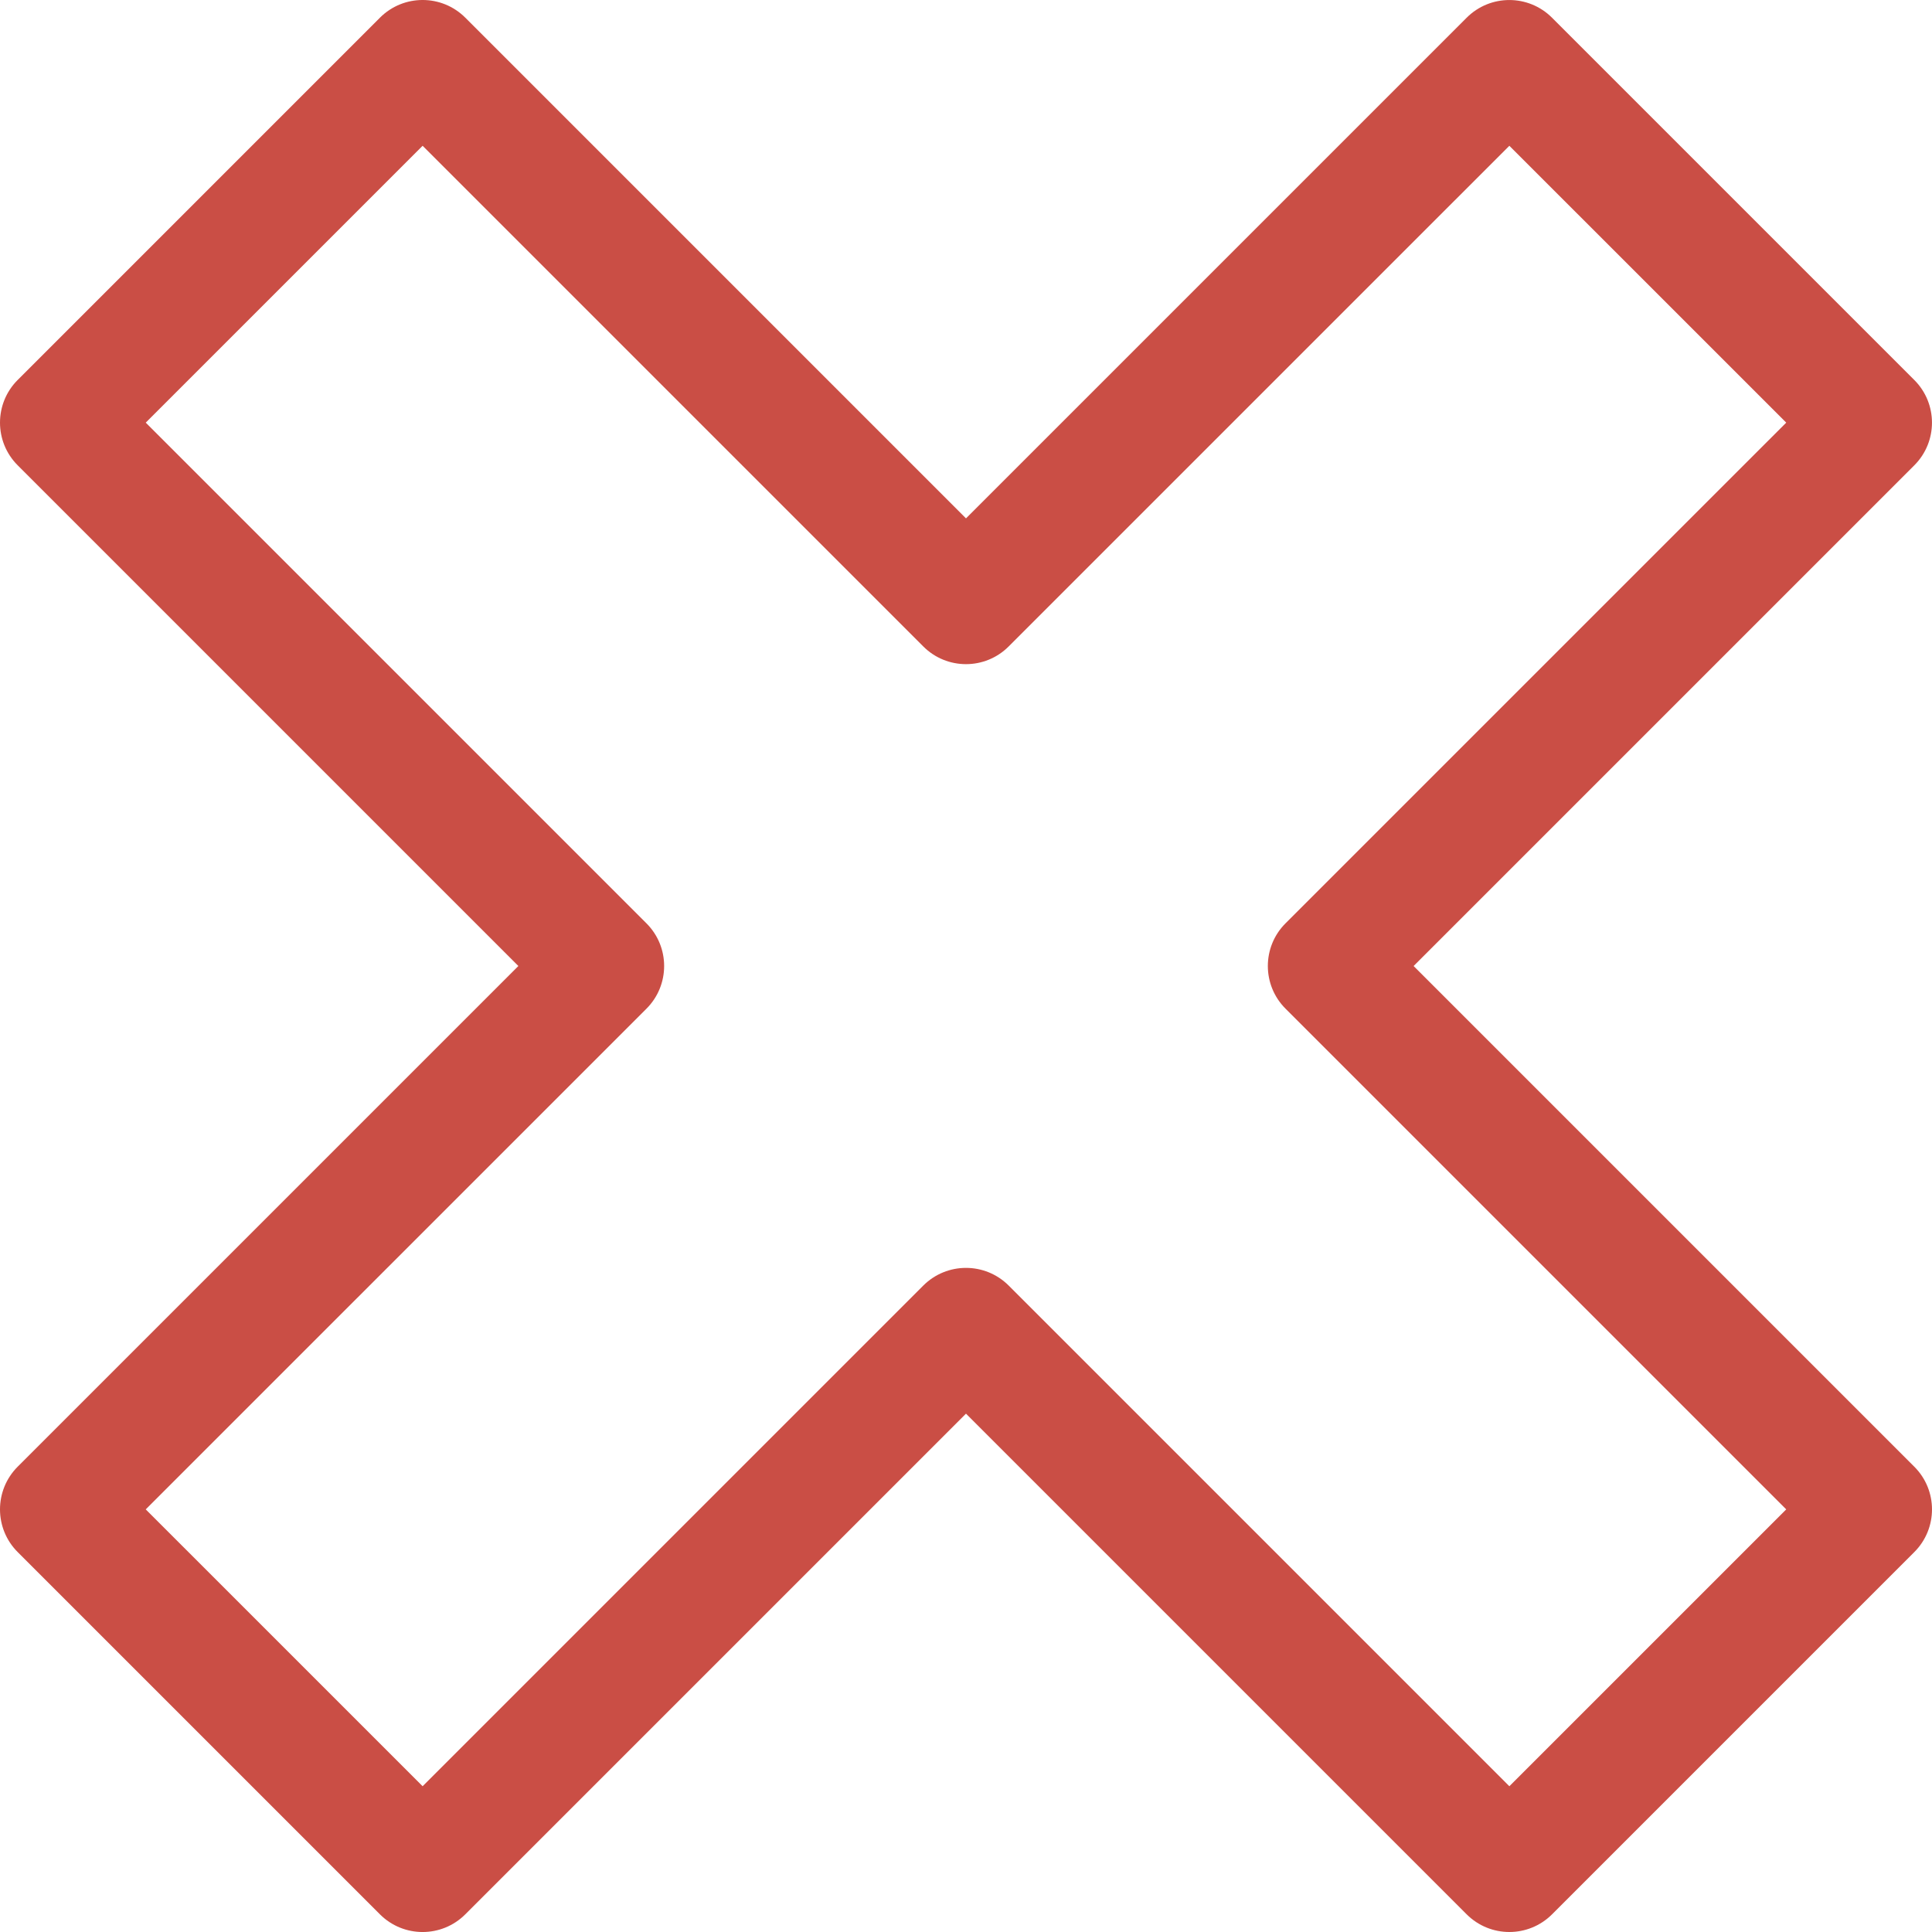 <?xml version="1.0" encoding="utf-8"?>
<!-- Generator: Adobe Illustrator 18.1.1, SVG Export Plug-In . SVG Version: 6.00 Build 0)  -->
<svg version="1.1" id="Слой_1" xmlns="http://www.w3.org/2000/svg" xmlns:xlink="http://www.w3.org/1999/xlink" x="0px" y="0px"
	 viewBox="0 0 345.032 345.035" style="enable-background:new 0 0 345.032 345.035;" xml:space="preserve">
<style type="text/css">
	.st0{fill:#CA4E45;}
</style>
<path class="st0" d="M3.157,277.182l64.693,64.693c4.214,4.214,11.037,4.214,15.246,0l89.418-89.414l89.414,89.414
	c2.109,2.105,4.865,3.157,7.625,3.157s5.516-1.052,7.625-3.157l64.693-64.693c4.214-4.209,4.214-11.037,0-15.246l-89.418-89.418
	l89.414-89.414c4.214-4.209,4.214-11.037,0-15.246L277.174,3.165c-4.214-4.214-11.037-4.214-15.246,0l-89.414,89.41L83.1,3.16
	c-4.214-4.214-11.037-4.214-15.246,0L3.161,67.853c-4.214,4.209-4.214,11.037,0,15.246l89.414,89.418L3.157,261.932
	C-1.052,266.141-1.052,272.973,3.157,277.182z M115.447,180.143c4.214-4.209,4.214-11.037,0-15.246L26.028,75.478l49.447-49.443
	l89.414,89.414c4.214,4.214,11.037,4.214,15.246,0l89.418-89.414L319,75.478l-89.418,89.414c-4.214,4.209-4.214,11.037,0,15.246
	L319,269.557l-49.447,49.443l-89.414-89.414c-2.109-2.105-4.865-3.157-7.625-3.157s-5.516,1.052-7.625,3.157l-89.414,89.414
	l-49.447-49.443L115.447,180.143z"/>
</svg>
